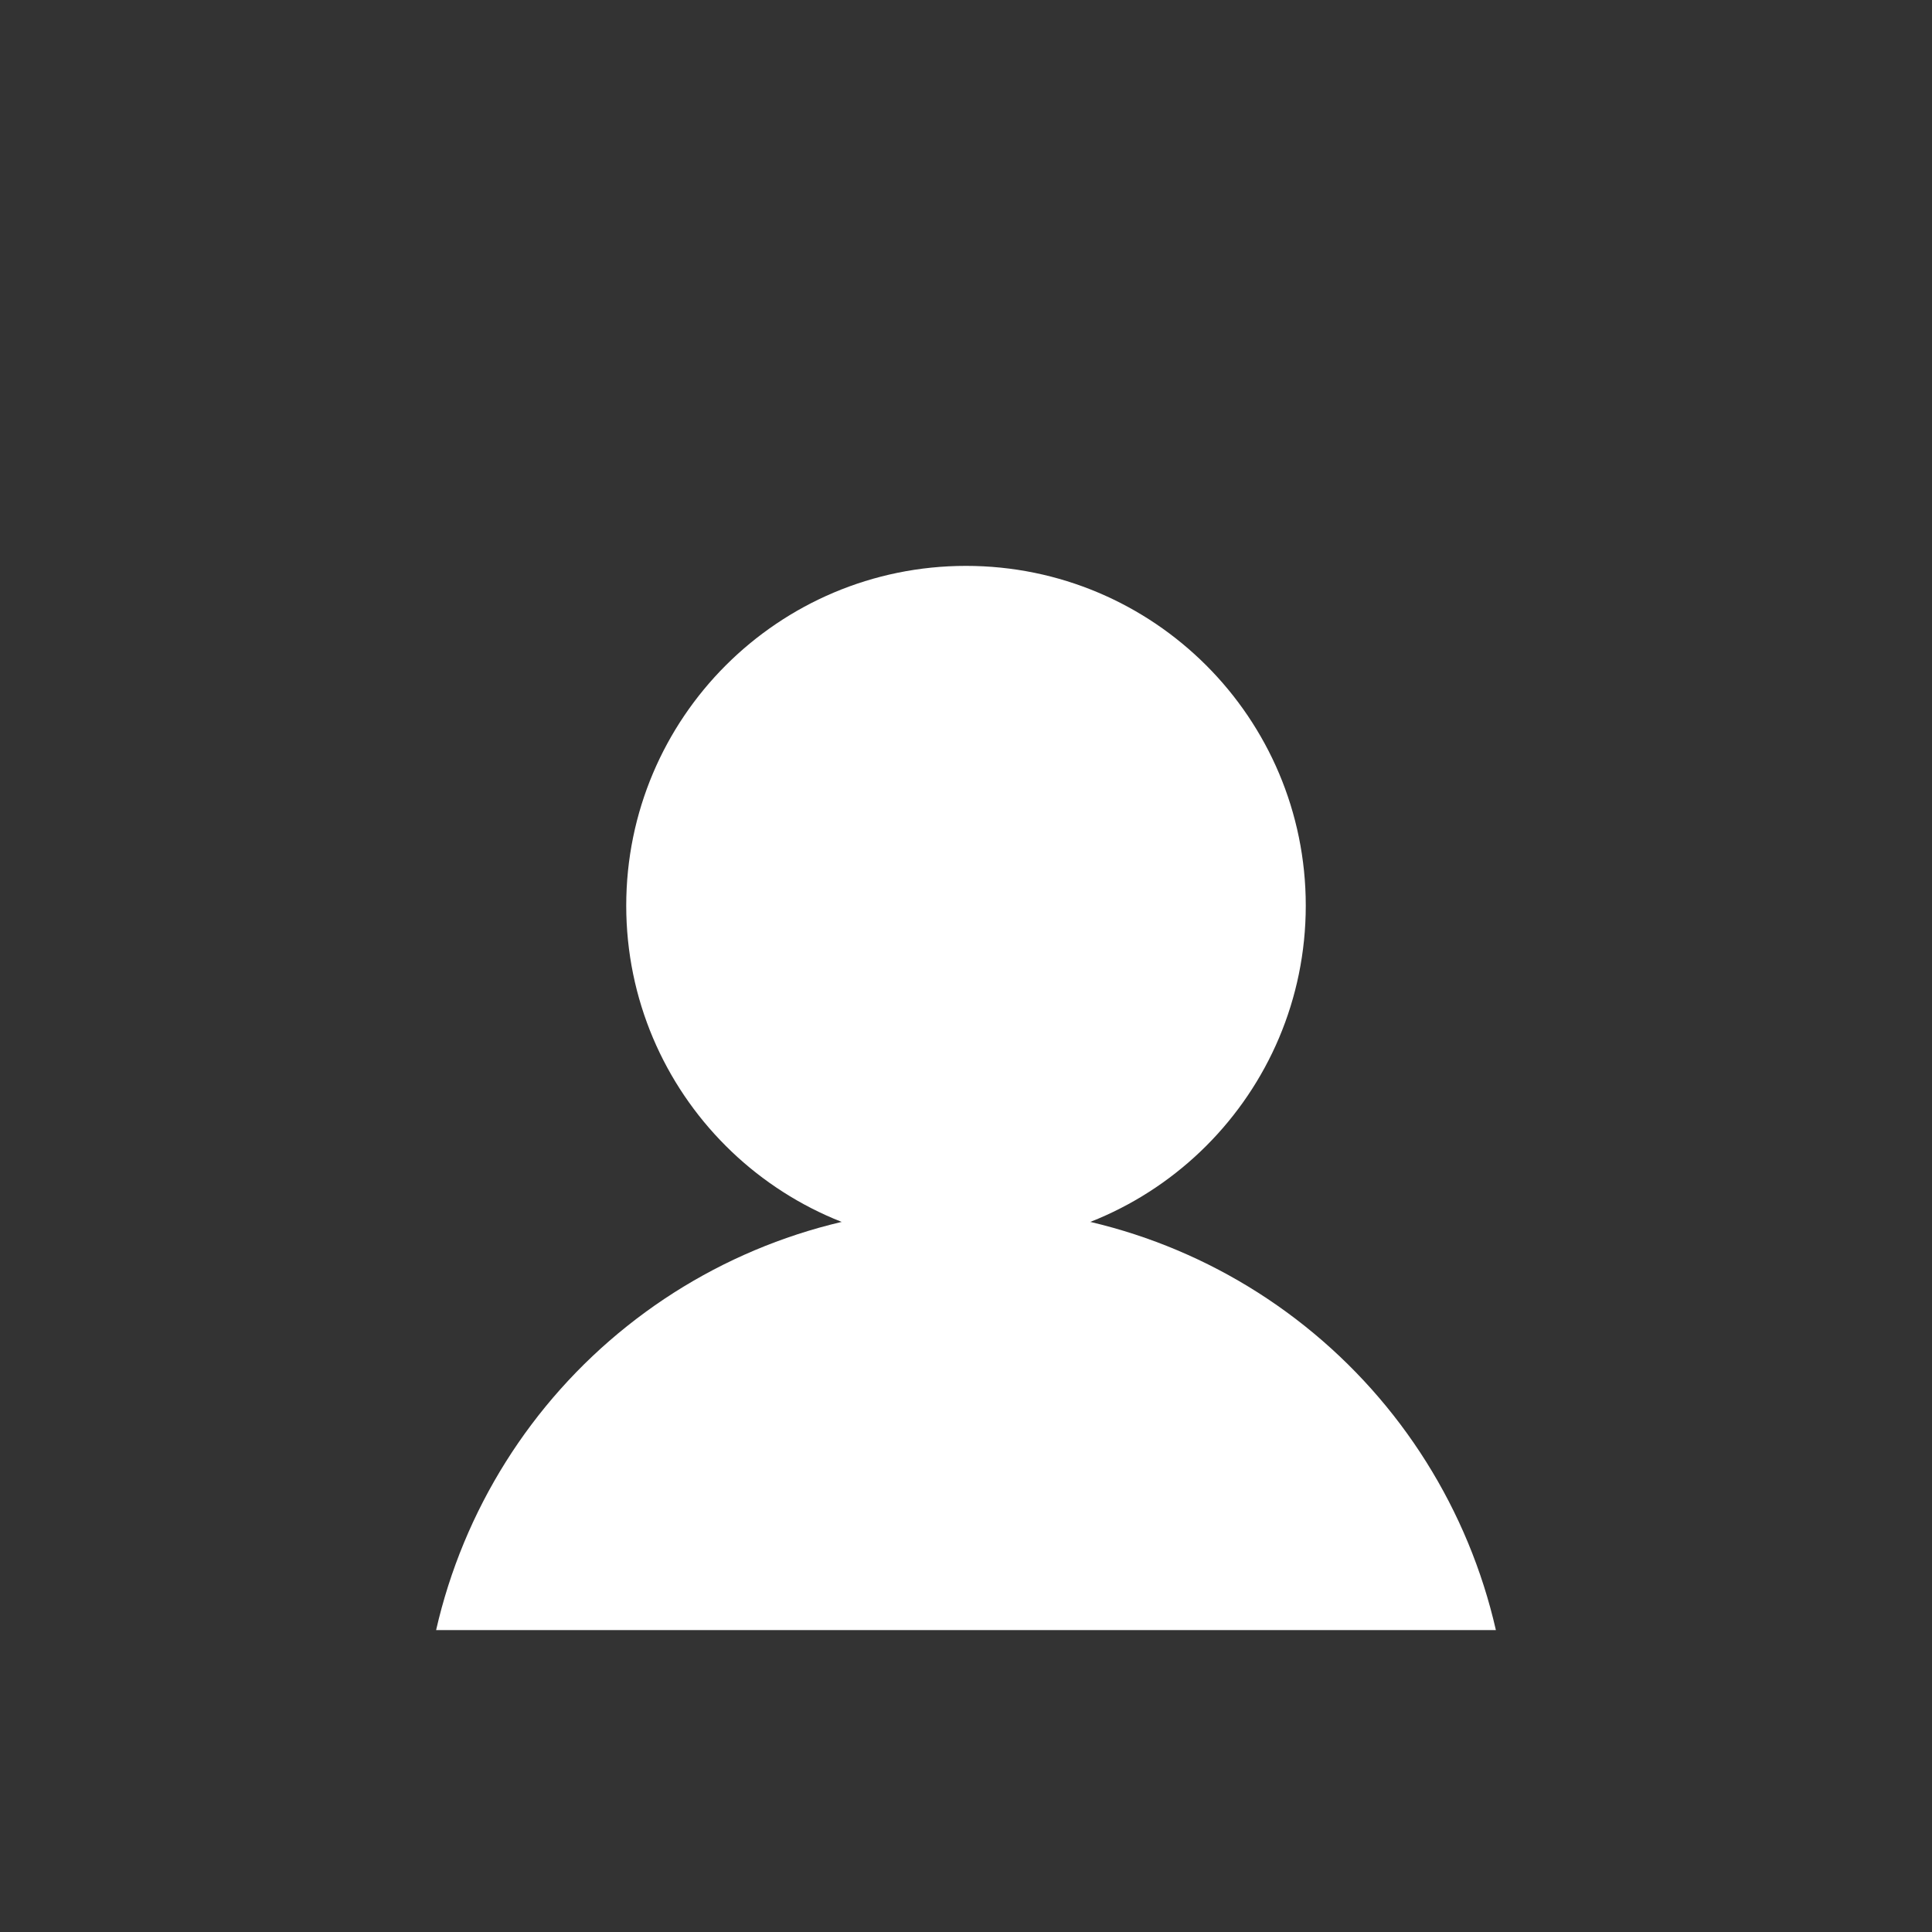 <svg width="40" height="40" viewBox="0 0 51 51" fill="none" xmlns="http://www.w3.org/2000/svg">
<rect x="0" y="0" width="51" height="51" fill="#333333" stroke="none"/>
<path d="M25.5 31.875C29.901 31.875 33.469 28.307 33.469 23.906C33.469 19.505 29.901 15.938 25.5 15.938C21.099 15.938 17.531 19.505 17.531 23.906C17.531 28.307 21.099 31.875 25.5 31.875Z" fill="#ffffff" stroke="white" stroke-width="2" stroke-linecap="round" stroke-linejoin="round"/>
<path d="M11.512 43.031C12.235 39.862 14.013 37.032 16.554 35.006C19.095 32.979 22.249 31.875 25.5 31.875C28.751 31.875 31.905 32.979 34.446 35.006C36.987 37.032 38.765 39.862 39.488 43.031" fill="#ffffff"/>
</svg>
